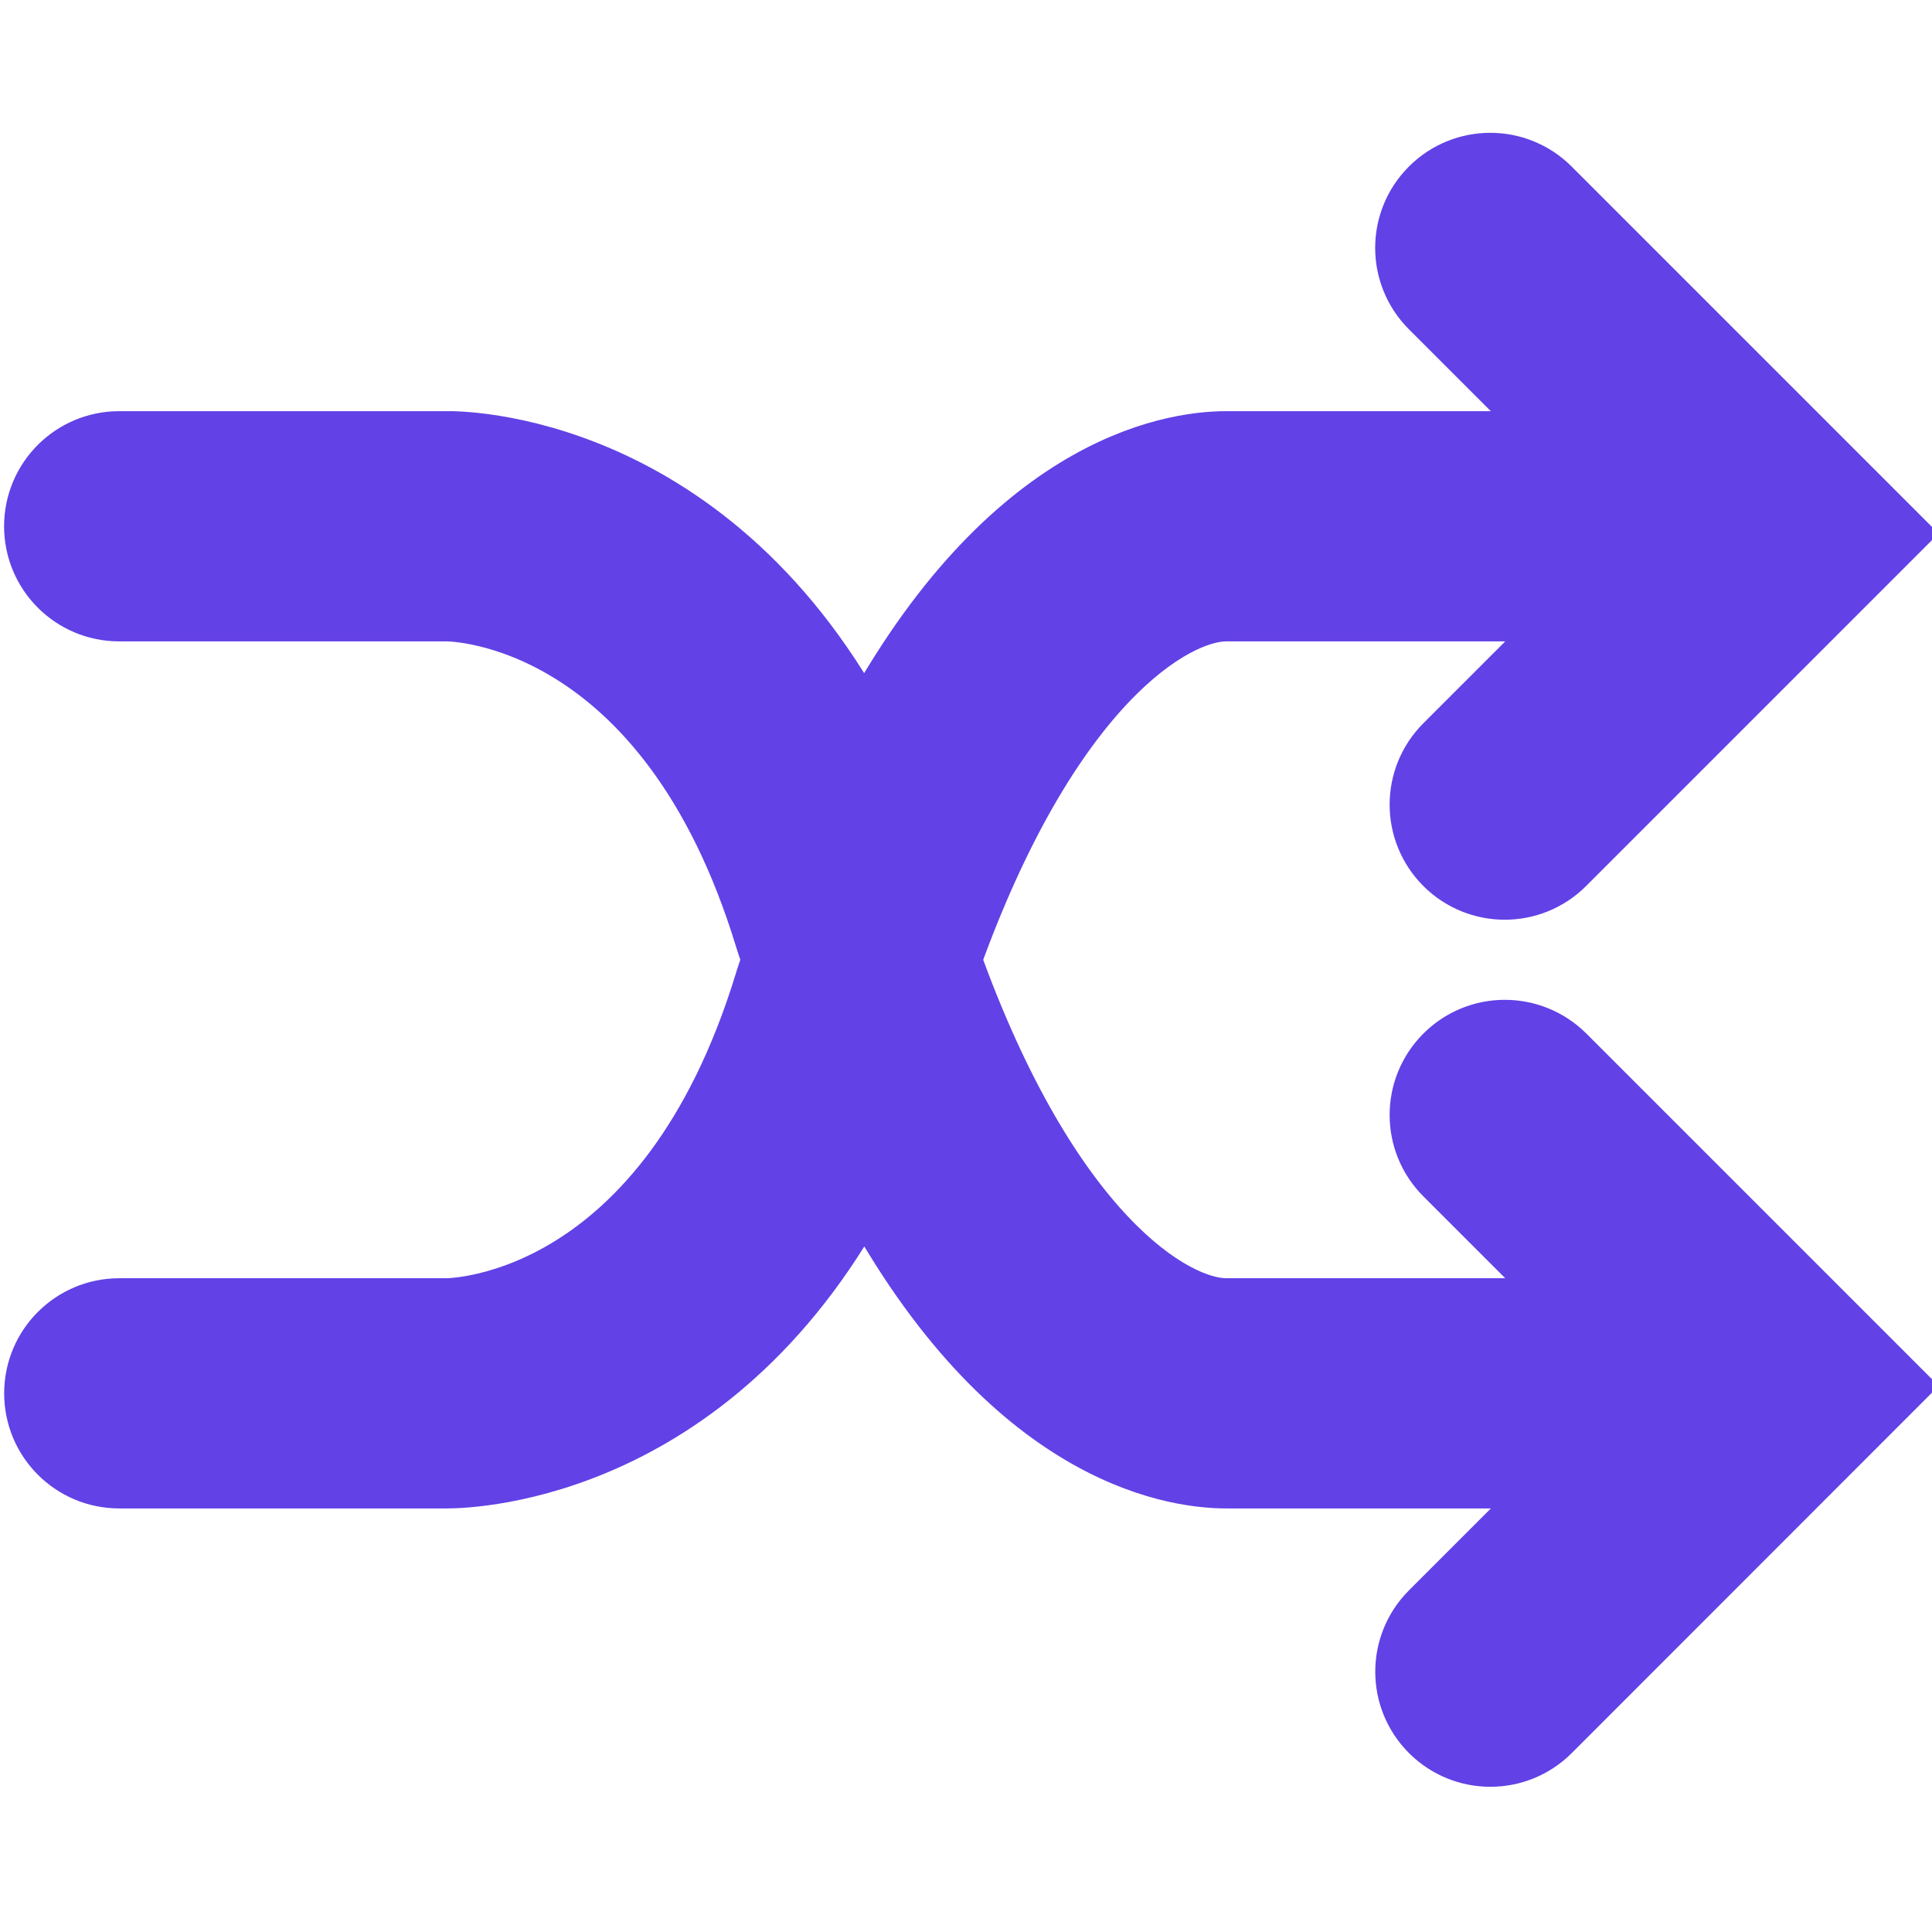 <?xml version="1.0" encoding="utf-8"?>
<!-- Generator: Adobe Illustrator 23.0.4, SVG Export Plug-In . SVG Version: 6.00 Build 0)  -->
<svg version="1.1" id="Layer_1" xmlns="http://www.w3.org/2000/svg" xmlns:xlink="http://www.w3.org/1999/xlink" x="0px" y="0px"
	 viewBox="0 0 496 496" style="enable-background:new 0 0 496 496;" xml:space="preserve">
<style type="text/css">
	.st0{fill:#6241E6;}
	.st1{fill:#6241E6;}
	.st2{fill:#6241E6;stroke:#6241E6;stroke-width:14;stroke-miterlimit:10;}
	.st3{fill:#6241E6;stroke:#6241E6;stroke-width:15;stroke-miterlimit:10;}
	.st4{fill:#6241E6;stroke:#6241E6;stroke-width:15;stroke-miterlimit:10;}
	.st5{fill:#FFFFFF;}
	.st6{fill:#6241E6;stroke:#6241E6;stroke-width:18;stroke-miterlimit:10;}
	.st7{fill:#6241E6;stroke:#6241E6;stroke-width:18;stroke-miterlimit:10;}
</style>
<g id="圖層_2_4_">
	<path class="st6" d="M371.78,271.72c-8.03,8.03-8.03,21.02,0,29.05l36.39,36.39h-93.38c-14.34,0-46.45-19.6-71.95-90.75
		c25.5-71.17,57.61-90.75,71.95-90.75h93.38l-36.39,36.39c-8.03,8.03-8.03,21.02,0,29.05c4.01,4.01,9.27,6.02,14.53,6.02
		s10.52-2.01,14.53-6.02l84.13-84.13l-87.85-87.85c-8.03-8.03-21.02-8.03-29.05,0c-8.03,8.03-8.03,21.02,0,29.05l36.39,36.39H314.8
		c-14.26,0-56.56,6.57-92.88,76.59c-39.57-77.09-104.74-76.7-107.43-76.59H30.6c-11.34,0-20.55,9.2-20.55,20.55
		s9.2,20.55,20.55,20.55h84.11c2.32,0,57.34,1.13,82.86,84.75c0.64,2.12,1.34,3.92,1.99,6c-0.66,2.05-1.36,3.86-1.99,5.98
		c-25.52,83.62-80.52,84.77-83.06,84.77H30.62c-11.34,0-20.55,9.18-20.55,20.55c0,11.36,9.2,20.55,20.55,20.55h83.41
		c0.1,0,0.31,0,0.6,0c7.29,0,69.2-2.3,107.33-76.59c36.32,70.02,78.61,76.59,92.88,76.59h89.64l-36.39,36.39
		c-8.03,8.03-8.03,21.02,0,29.05c4.01,4.01,9.27,6.02,14.53,6.02s10.52-2.01,14.53-6.02L485,355.81l-84.13-84.13
		C392.81,263.68,379.81,263.68,371.78,271.72z"/>
</g>
</svg>
